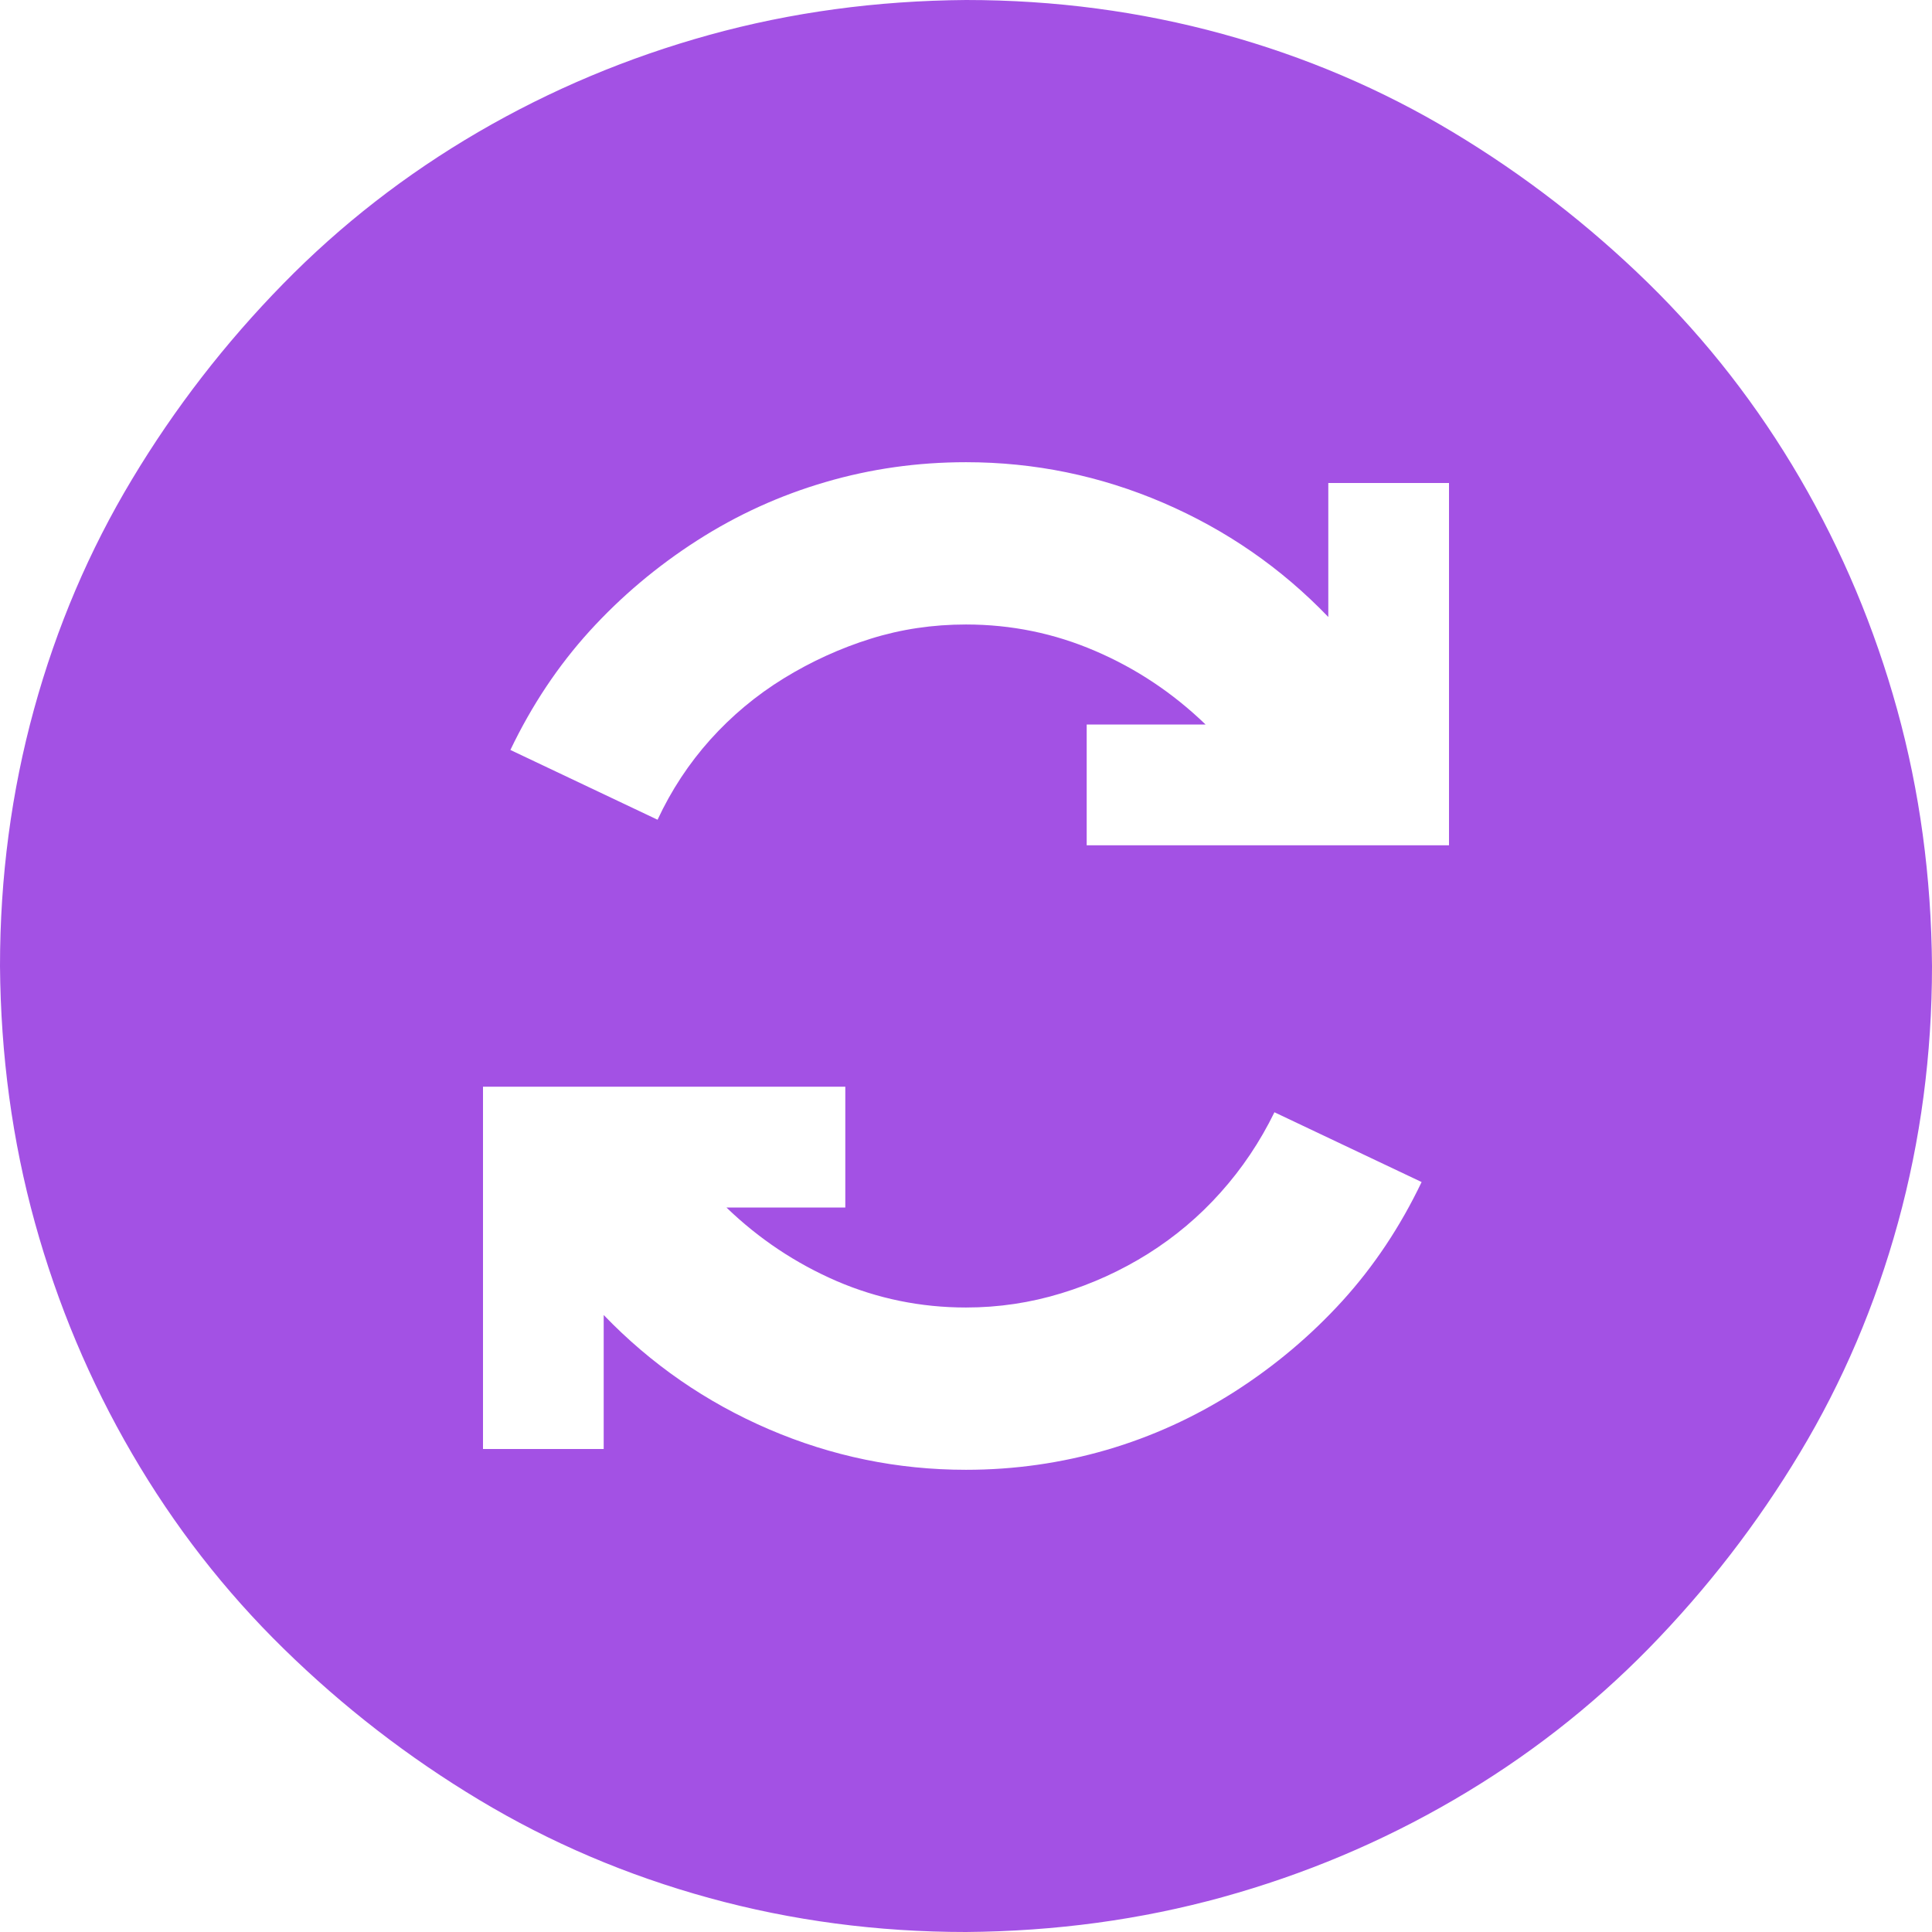 <svg width="17" height="17" viewBox="0 0 17 17" fill="none" xmlns="http://www.w3.org/2000/svg">
<path d="M8.5 0C9.28 0 10.033 0.1 10.758 0.299C11.483 0.498 12.158 0.786 12.783 1.162C13.409 1.538 13.981 1.981 14.502 2.49C15.022 2.999 15.467 3.572 15.838 4.208C16.209 4.845 16.494 5.523 16.693 6.242C16.892 6.962 16.994 7.714 17 8.5C17 9.28 16.9 10.033 16.701 10.758C16.502 11.483 16.214 12.158 15.838 12.783C15.462 13.409 15.019 13.981 14.51 14.502C14.001 15.022 13.428 15.467 12.791 15.838C12.155 16.209 11.477 16.494 10.758 16.693C10.038 16.892 9.286 16.994 8.5 17C7.72 17 6.967 16.9 6.242 16.701C5.517 16.502 4.842 16.214 4.217 15.838C3.591 15.462 3.019 15.019 2.499 14.51C1.978 14.001 1.533 13.428 1.162 12.791C0.791 12.155 0.506 11.477 0.307 10.758C0.108 10.038 0.006 9.286 0 8.5C0 7.72 0.1 6.967 0.299 6.242C0.498 5.517 0.786 4.842 1.162 4.217C1.538 3.591 1.981 3.019 2.49 2.499C2.999 1.978 3.572 1.533 4.208 1.162C4.845 0.791 5.523 0.506 6.242 0.307C6.962 0.108 7.714 0.006 8.5 0ZM8.5 12.933C8.926 12.933 9.338 12.874 9.737 12.758C10.135 12.642 10.512 12.47 10.866 12.244C11.22 12.017 11.535 11.751 11.812 11.447C12.089 11.142 12.321 10.794 12.509 10.401L11.214 9.787C11.087 10.047 10.929 10.282 10.741 10.492C10.553 10.703 10.34 10.882 10.102 11.032C9.864 11.181 9.61 11.297 9.338 11.38C9.067 11.463 8.788 11.505 8.5 11.505C8.102 11.505 7.722 11.427 7.363 11.273C7.003 11.117 6.679 10.902 6.392 10.625H7.438V9.562H4.25V12.75H5.312V11.571C5.728 12.003 6.212 12.338 6.765 12.576C7.319 12.814 7.897 12.933 8.5 12.933ZM12.75 7.438V4.25H11.688V5.429C11.273 4.997 10.788 4.662 10.235 4.424C9.681 4.186 9.103 4.067 8.5 4.067C8.074 4.067 7.662 4.125 7.263 4.242C6.865 4.358 6.488 4.529 6.134 4.756C5.78 4.983 5.465 5.249 5.188 5.553C4.911 5.858 4.679 6.206 4.491 6.599L5.786 7.213C5.907 6.953 6.062 6.718 6.25 6.508C6.439 6.298 6.654 6.118 6.898 5.968C7.141 5.819 7.396 5.703 7.662 5.62C7.927 5.537 8.207 5.495 8.5 5.495C8.898 5.495 9.278 5.573 9.637 5.728C9.997 5.882 10.321 6.098 10.608 6.375H9.562V7.438H12.75Z" fill="#A351E4"/>
</svg>
